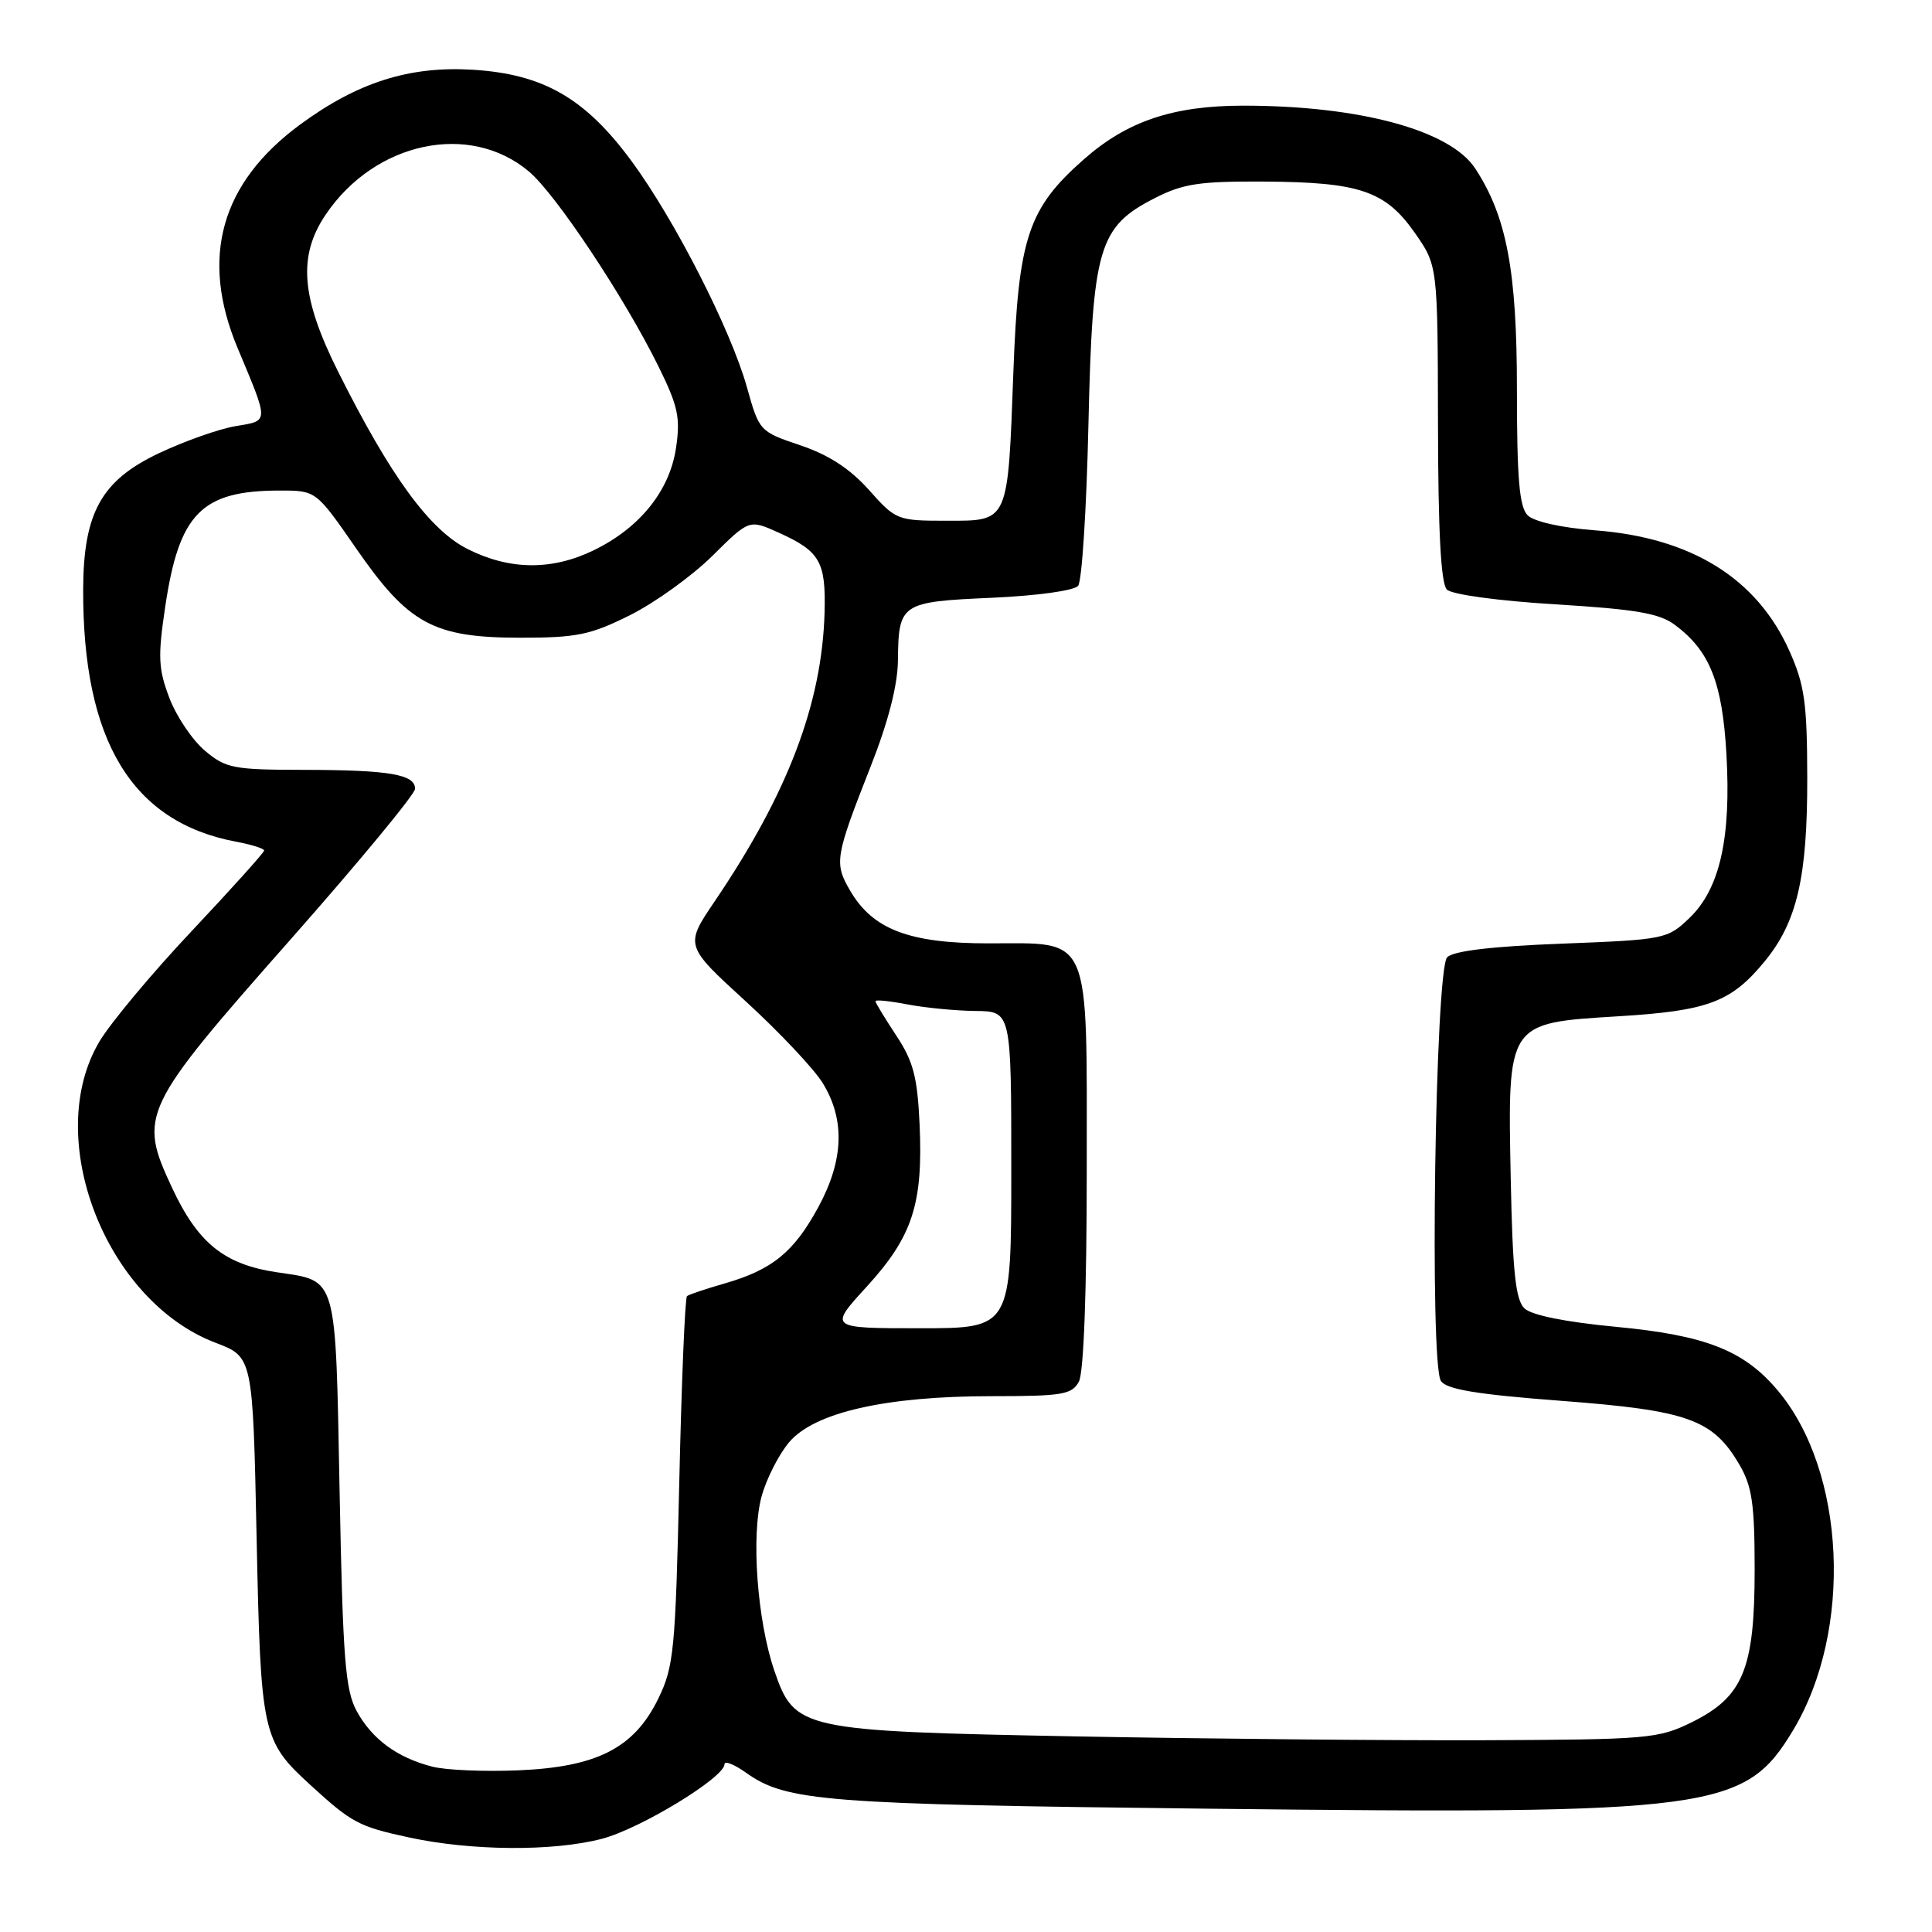 <?xml version="1.0" encoding="UTF-8" standalone="no"?>
<!DOCTYPE svg PUBLIC "-//W3C//DTD SVG 1.1//EN" "http://www.w3.org/Graphics/SVG/1.1/DTD/svg11.dtd" >
<svg xmlns="http://www.w3.org/2000/svg" xmlns:xlink="http://www.w3.org/1999/xlink" version="1.1" viewBox="0 0 256 256">
 <g >
 <path fill="currentColor"
d=" M 79.72 243.66 C 84.80 242.35 96.00 235.53 96.00 233.77 C 96.00 233.27 97.28 233.78 98.85 234.89 C 104.19 238.70 109.17 239.09 160.00 239.66 C 227.24 240.42 231.21 239.89 237.61 229.24 C 245.55 216.01 244.58 194.91 235.53 184.21 C 231.07 178.92 225.98 176.93 214.11 175.81 C 207.45 175.18 202.94 174.27 202.00 173.37 C 200.82 172.24 200.43 168.57 200.18 156.19 C 199.77 135.38 199.64 135.57 214.49 134.66 C 226.32 133.94 229.38 132.79 233.81 127.41 C 238.12 122.18 239.50 116.24 239.47 103.00 C 239.45 93.12 239.12 90.76 237.10 86.24 C 232.80 76.63 224.10 71.23 211.34 70.27 C 206.88 69.93 203.27 69.12 202.42 68.28 C 201.32 67.17 201.00 63.45 201.00 51.59 C 201.00 35.88 199.64 28.68 195.47 22.32 C 192.15 17.25 180.15 14.00 164.74 14.00 C 155.46 14.00 149.36 16.05 143.64 21.09 C 136.23 27.61 134.94 31.48 134.28 49.22 C 133.53 69.41 133.72 69.00 125.41 69.00 C 118.91 69.00 118.70 68.92 115.14 64.92 C 112.63 62.11 109.81 60.27 106.06 59.01 C 100.66 57.19 100.60 57.13 98.98 51.34 C 96.85 43.70 89.39 29.09 83.67 21.33 C 77.53 13.00 72.00 9.82 62.64 9.24 C 54.24 8.73 47.39 10.90 39.76 16.51 C 29.25 24.25 26.48 34.14 31.47 46.08 C 35.68 56.15 35.69 55.71 31.20 56.47 C 29.00 56.84 24.45 58.45 21.07 60.05 C 13.44 63.65 11.06 67.93 11.02 78.07 C 10.95 98.17 17.47 108.93 31.28 111.53 C 33.33 111.91 35.00 112.44 35.00 112.70 C 35.00 112.96 30.69 117.75 25.43 123.34 C 20.16 128.93 14.65 135.53 13.18 138.00 C 5.60 150.73 13.96 172.38 28.58 177.93 C 33.50 179.80 33.50 179.80 34.00 203.65 C 34.55 229.87 34.72 230.65 41.16 236.55 C 46.62 241.54 47.53 242.03 54.15 243.46 C 62.42 245.26 73.25 245.34 79.72 243.66 Z  M 57.28 234.09 C 52.63 232.90 49.30 230.45 47.27 226.74 C 45.75 223.95 45.43 219.88 45.00 197.67 C 44.44 168.64 44.77 169.79 36.67 168.58 C 29.72 167.54 26.23 164.73 22.80 157.39 C 18.30 147.77 18.72 146.89 38.52 124.46 C 47.58 114.20 55.00 105.22 55.00 104.52 C 55.00 102.61 51.61 102.03 40.33 102.01 C 30.91 102.00 29.93 101.81 27.15 99.47 C 25.50 98.08 23.38 94.94 22.45 92.50 C 20.98 88.65 20.90 87.03 21.89 80.41 C 23.73 68.01 26.70 65.00 37.09 65.00 C 41.88 65.00 41.88 65.00 47.19 72.67 C 54.14 82.71 57.43 84.50 69.00 84.50 C 76.44 84.50 78.25 84.13 83.50 81.50 C 86.80 79.85 91.70 76.32 94.39 73.66 C 99.27 68.82 99.27 68.82 103.14 70.56 C 108.66 73.05 109.44 74.41 109.26 81.16 C 108.92 93.22 104.40 105.11 94.72 119.40 C 90.73 125.29 90.73 125.29 98.80 132.67 C 103.24 136.73 107.83 141.60 109.00 143.49 C 112.00 148.35 111.81 153.74 108.42 159.97 C 105.18 165.93 102.32 168.25 96.00 170.07 C 93.53 170.78 91.29 171.53 91.03 171.74 C 90.77 171.95 90.31 183.00 90.01 196.31 C 89.50 218.69 89.29 220.84 87.23 225.07 C 84.03 231.63 79.12 234.14 68.66 234.58 C 64.17 234.77 59.05 234.55 57.28 234.09 Z  M 142.50 230.08 C 106.05 229.38 105.29 229.21 102.60 221.36 C 100.33 214.72 99.51 203.46 100.91 198.30 C 101.54 195.98 103.18 192.75 104.55 191.12 C 107.89 187.15 117.35 185.00 131.41 185.00 C 140.79 185.00 142.04 184.79 142.96 183.07 C 143.60 181.87 144.00 171.12 144.00 155.07 C 144.00 123.31 144.73 125.00 130.96 125.00 C 120.48 125.00 115.65 123.16 112.65 118.02 C 110.51 114.35 110.64 113.57 115.39 101.50 C 117.71 95.61 118.95 90.77 118.98 87.50 C 119.06 79.95 119.36 79.74 131.39 79.21 C 137.43 78.94 142.35 78.26 142.86 77.62 C 143.36 77.00 143.97 67.44 144.22 56.37 C 144.76 32.77 145.55 30.06 153.02 26.25 C 156.75 24.34 158.95 24.01 167.46 24.06 C 180.15 24.13 183.57 25.29 187.46 30.84 C 190.50 35.18 190.50 35.18 190.54 56.08 C 190.56 70.47 190.93 77.33 191.72 78.12 C 192.38 78.78 198.54 79.62 206.12 80.08 C 216.75 80.73 219.87 81.26 221.93 82.80 C 226.55 86.23 228.22 90.43 228.76 99.93 C 229.40 111.07 227.88 117.78 223.87 121.63 C 220.94 124.44 220.59 124.51 206.95 125.04 C 197.73 125.39 192.60 126.00 191.76 126.84 C 190.17 128.43 189.40 180.66 190.93 182.99 C 191.67 184.10 195.68 184.77 206.91 185.62 C 223.66 186.89 226.96 188.07 230.46 194.04 C 232.16 196.93 232.50 199.24 232.50 208.00 C 232.50 221.16 230.98 224.84 224.16 228.21 C 219.73 230.39 218.37 230.50 196.50 230.59 C 183.85 230.63 159.55 230.40 142.50 230.08 Z  M 114.88 170.45 C 120.92 163.83 122.33 159.50 121.85 148.96 C 121.56 142.69 121.02 140.63 118.75 137.20 C 117.24 134.91 116.00 132.87 116.00 132.66 C 116.00 132.44 117.91 132.64 120.25 133.09 C 122.59 133.54 126.64 133.93 129.25 133.96 C 134.00 134.00 134.00 134.00 134.00 155.00 C 134.00 176.00 134.00 176.00 121.90 176.00 C 109.80 176.00 109.80 176.00 114.88 170.45 Z  M 61.96 72.75 C 56.92 70.21 51.73 63.10 44.81 49.26 C 39.88 39.42 39.45 33.92 43.16 28.43 C 49.69 18.77 62.23 16.11 70.08 22.72 C 73.65 25.72 82.73 39.39 87.25 48.55 C 89.85 53.83 90.18 55.34 89.57 59.39 C 88.72 65.06 84.75 69.97 78.64 72.93 C 73.10 75.61 67.52 75.55 61.96 72.75 Z "/>
</g>
</svg>